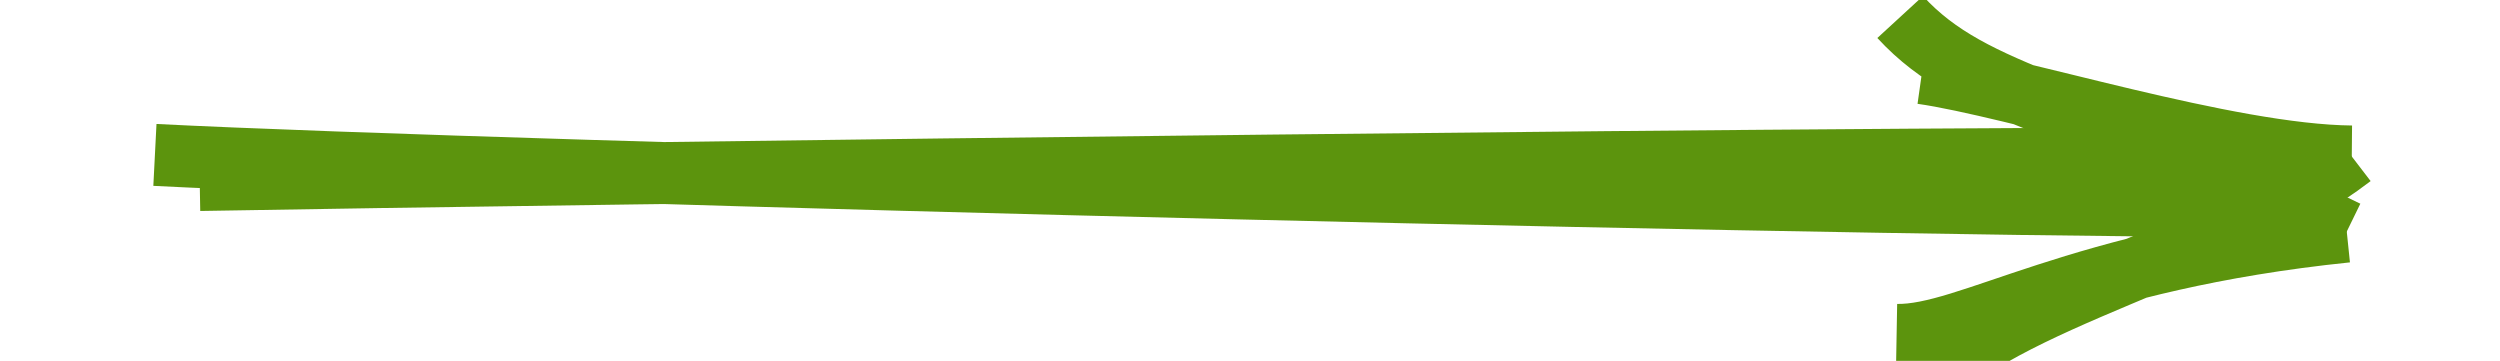 <svg version="1.1" xmlns="http://www.w3.org/2000/svg" viewBox="0 0 161.38 23.296" width="161.38" height="23.296">
  <!-- svg-source:excalidraw -->
  
  <defs>
    <style>
      @font-face {
        font-family: "Virgil";
        src: url("https://excalidraw.com/FG_Virgil.woff2");
      }
      @font-face {
        font-family: "Cascadia";
        src: url("https://excalidraw.com/Cascadia.woff2");
      }
    </style>
  </defs>
  <g><g transform="translate(11.868 10.055) rotate(0 68.822 1.593)"><path d="M1.022 1.564 C24.089 1.148, 116.728 -0.059, 139.512 0.215 M-1.868 -0.055 C20.853 1.105, 115.104 3.447, 138.034 3.241" stroke="#5c940d" stroke-width="4" fill="none"></path></g><g transform="translate(11.868 10.055) rotate(0 68.822 1.593)"><path d="M111.965 15.186 C117.559 9.053, 131.451 6.557, 139.944 0.047 M110.562 11.564 C115.233 11.647, 122.103 6.701, 139.62 4.892" stroke="#5c940d" stroke-width="4" fill="none"></path></g><g transform="translate(11.868 10.055) rotate(0 68.822 1.593)"><path d="M112.193 -5.334 C118.108 -4.498, 131.922 -0.026, 139.944 0.047 M110.791 -8.956 C115.616 -3.707, 122.428 -3.492, 139.62 4.892" stroke="#5c940d" stroke-width="4" fill="none"></path></g></g></svg>